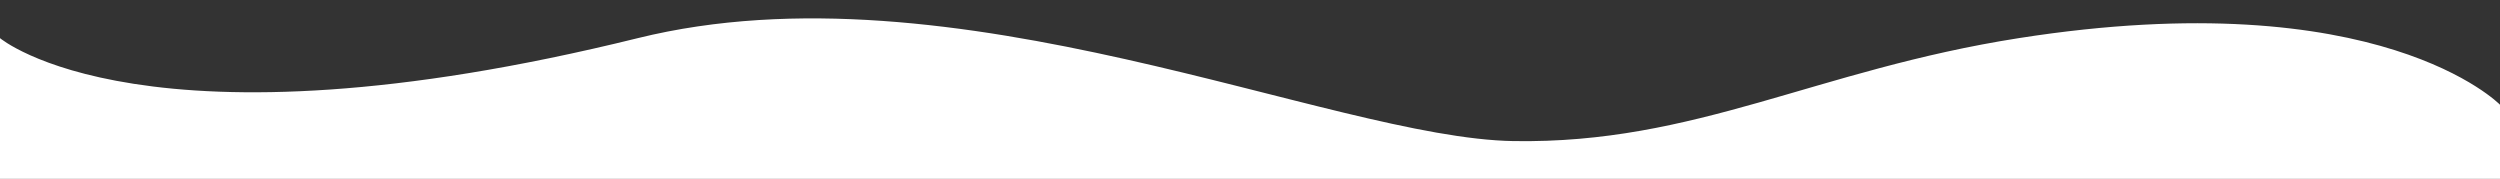 <?xml version="1.0" encoding="UTF-8" standalone="no"?>
<!DOCTYPE svg PUBLIC "-//W3C//DTD SVG 1.1//EN" "http://www.w3.org/Graphics/SVG/1.1/DTD/svg11.dtd">
<svg width="100%" height="100%" viewBox="0 0 2800 200" version="1.1" xmlns="http://www.w3.org/2000/svg" xmlns:xlink="http://www.w3.org/1999/xlink" xml:space="preserve" xmlns:serif="http://www.serif.com/" style="fill-rule:evenodd;clip-rule:evenodd;stroke-linejoin:round;stroke-miterlimit:2;">
    <rect x="0" y="0" width="2800" height="200" fill="#333333" stroke="none"/>
    <g transform="matrix(3.5,-1.34683e-15,2.91782e-16,1.868,9.73444e-13,-920.56)">
        <path d="M0,515.671C0,515.671 46.202,588.729 204.097,515.671C305.154,468.912 425.995,575.615 484.298,577.394C542.6,579.173 581.046,534.757 646.003,515.671C761.641,481.694 800,555.598 800,555.598L800,600L0,600L0,515.671Z" style="fill:white;"/>
    </g>
</svg>
